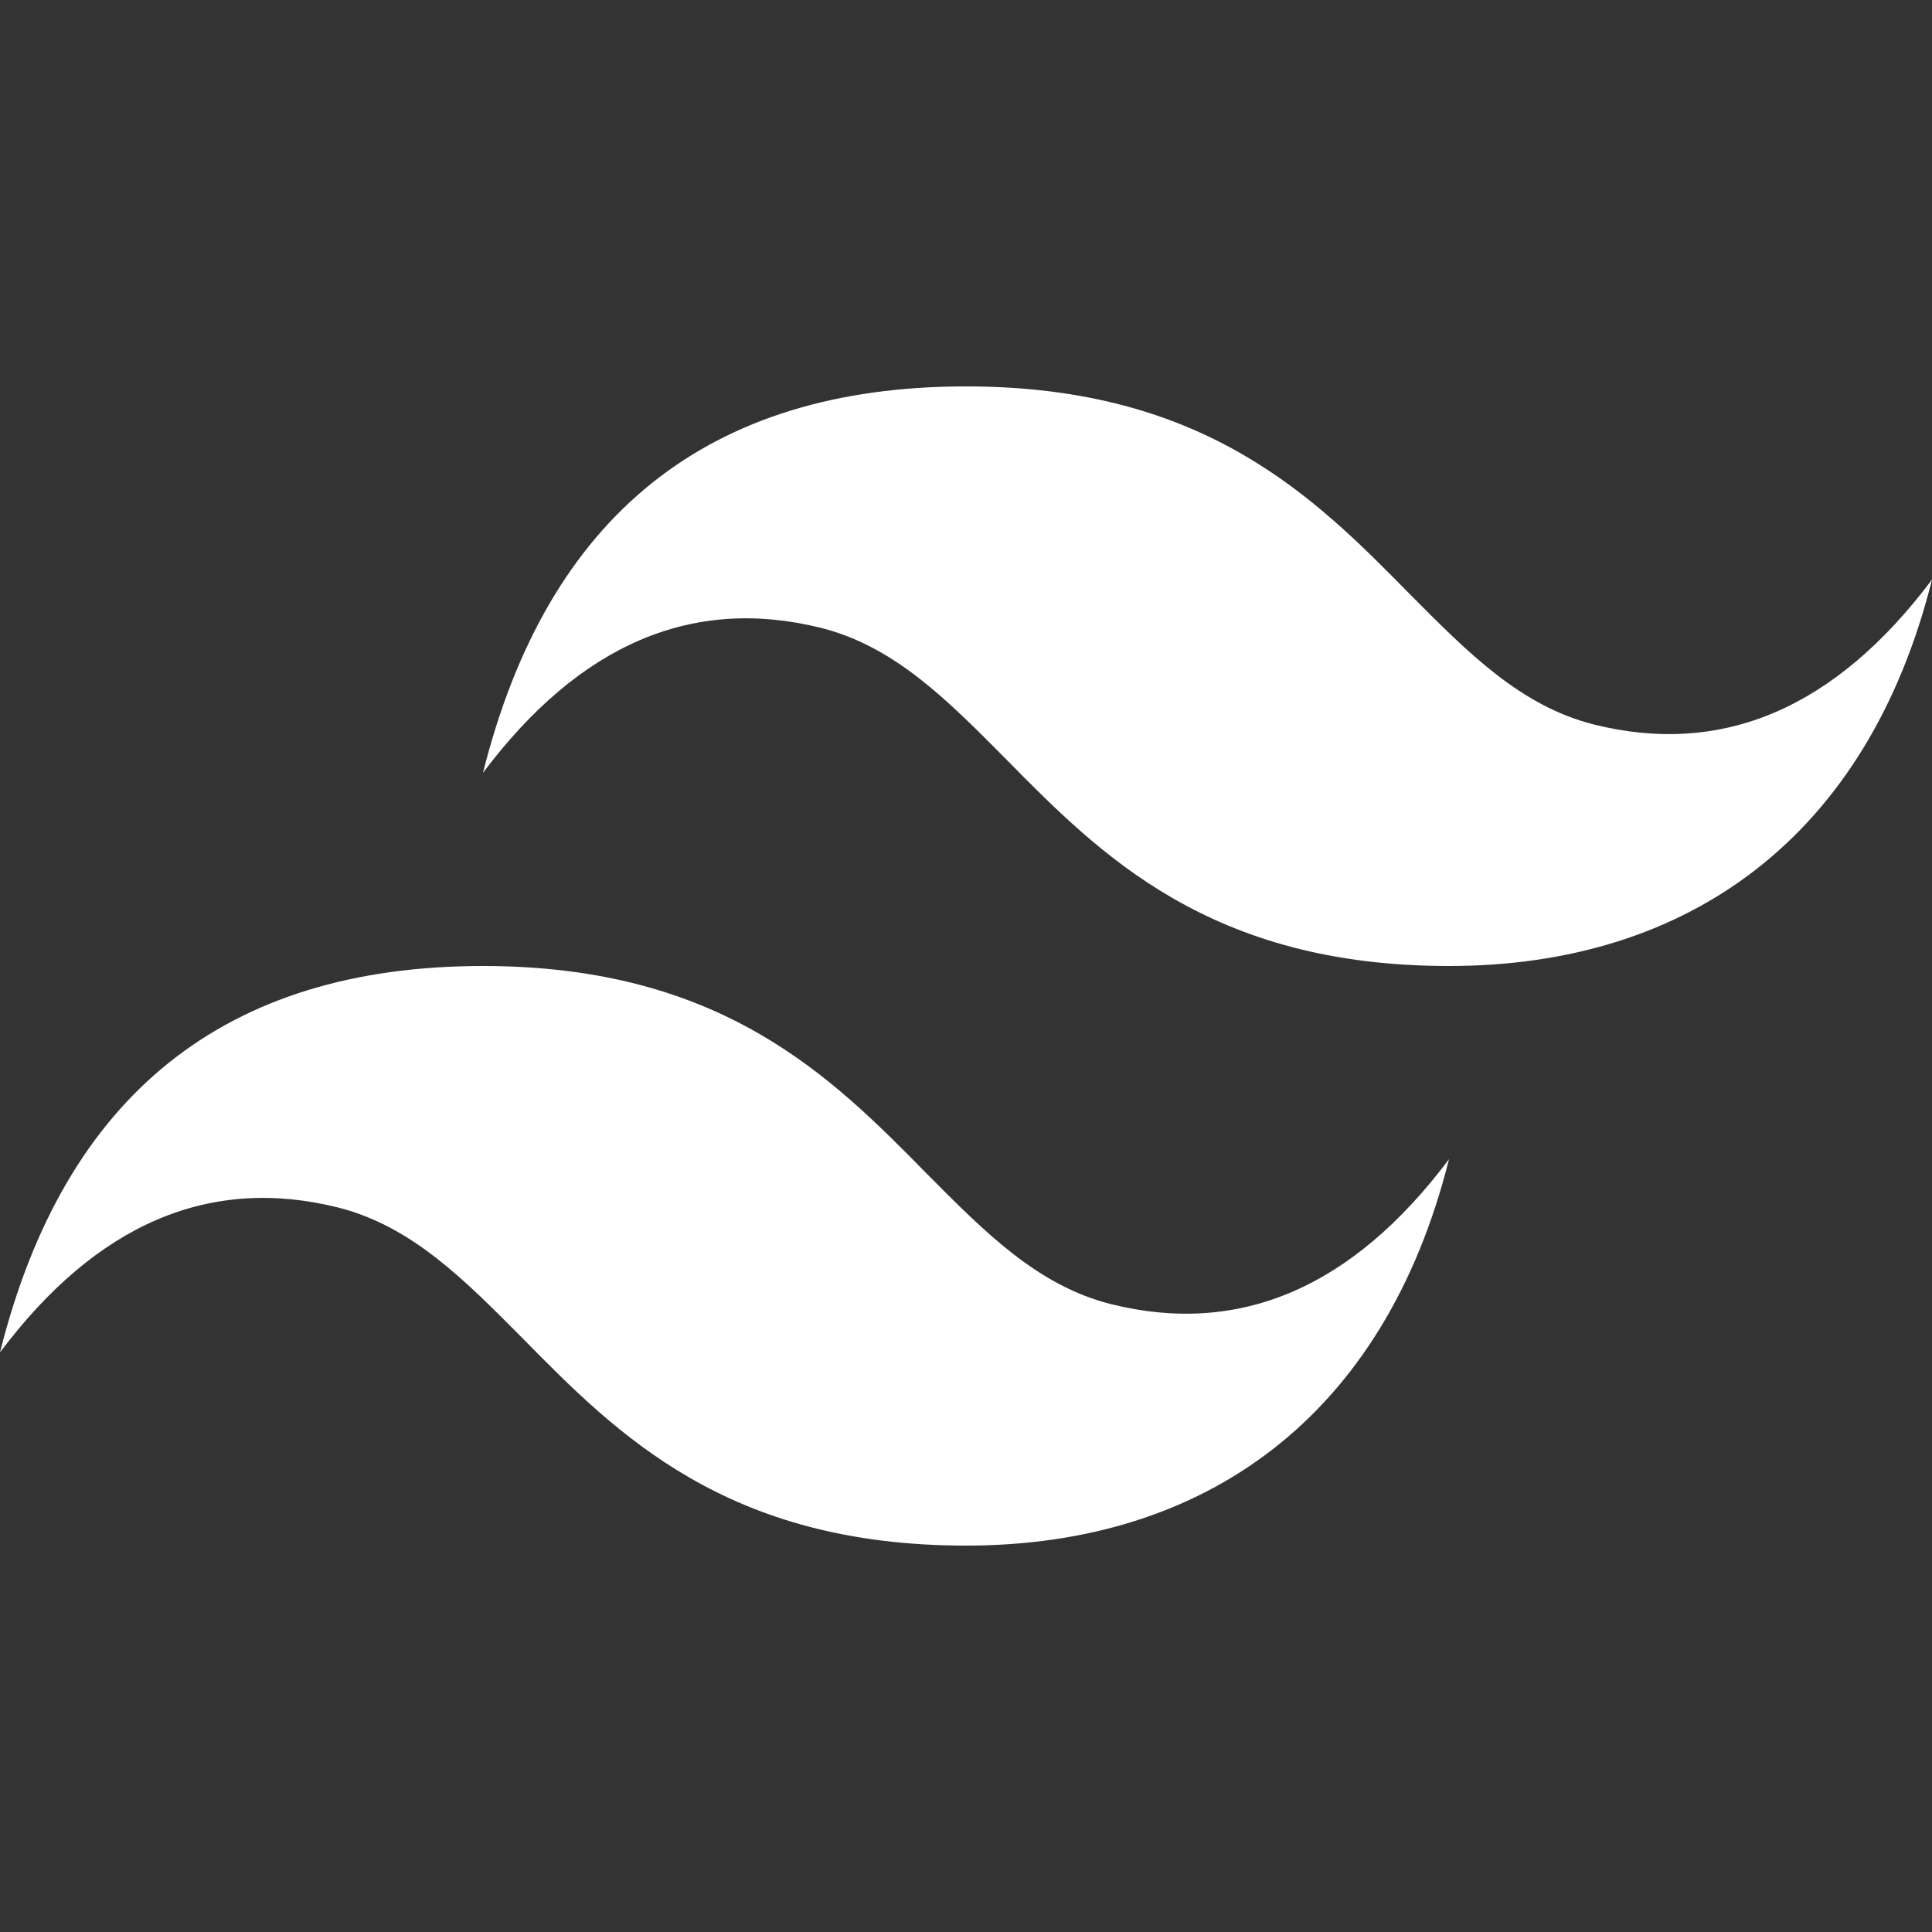 <?xml version="1.0" encoding="UTF-8"?>
<svg id="Layer_1" xmlns="http://www.w3.org/2000/svg" version="1.1" xmlns:xlink="http://www.w3.org/1999/xlink" viewBox="0 0 500 500">
  <rect x="0" y="0" width="500" height="500" fill="#333333" stroke="none"/>
  <!-- Generator: Adobe Illustrator 29.1.0, SVG Export Plug-In . SVG Version: 2.1.0 Build 142)  -->
  <defs>
    <style>
      .st0 {
        fill: #fff;
        fill-rule: evenodd;
      }

      .st1 {
        fill: none;
      }

      .st2 {
        clip-path: url(#clippath);
      }
    </style>
    <clipPath id="clippath">
      <rect class="st1" y="100" width="500" height="300"/>
    </clipPath>
  </defs>
  <g class="st2">
    <path class="st0" d="M250,100c-66.7,0-108.3,33.3-125,100,25-33.3,54.2-45.8,87.5-37.5,19,4.8,32.6,18.6,47.7,33.8,24.5,24.9,52.9,53.7,114.8,53.7s108.3-33.3,125-100c-25,33.3-54.2,45.8-87.5,37.5-19-4.8-32.6-18.6-47.7-33.8-24.5-24.9-52.9-53.7-114.8-53.7h0ZM125,250c-66.7,0-108.3,33.3-125,100,25-33.3,54.2-45.8,87.5-37.5,19,4.8,32.6,18.6,47.7,33.8,24.5,24.9,52.9,53.7,114.8,53.7s108.3-33.3,125-100c-25,33.3-54.2,45.8-87.5,37.5-19-4.8-32.6-18.6-47.7-33.8-24.5-24.9-52.9-53.7-114.8-53.7h0Z"/>
  </g>
</svg>